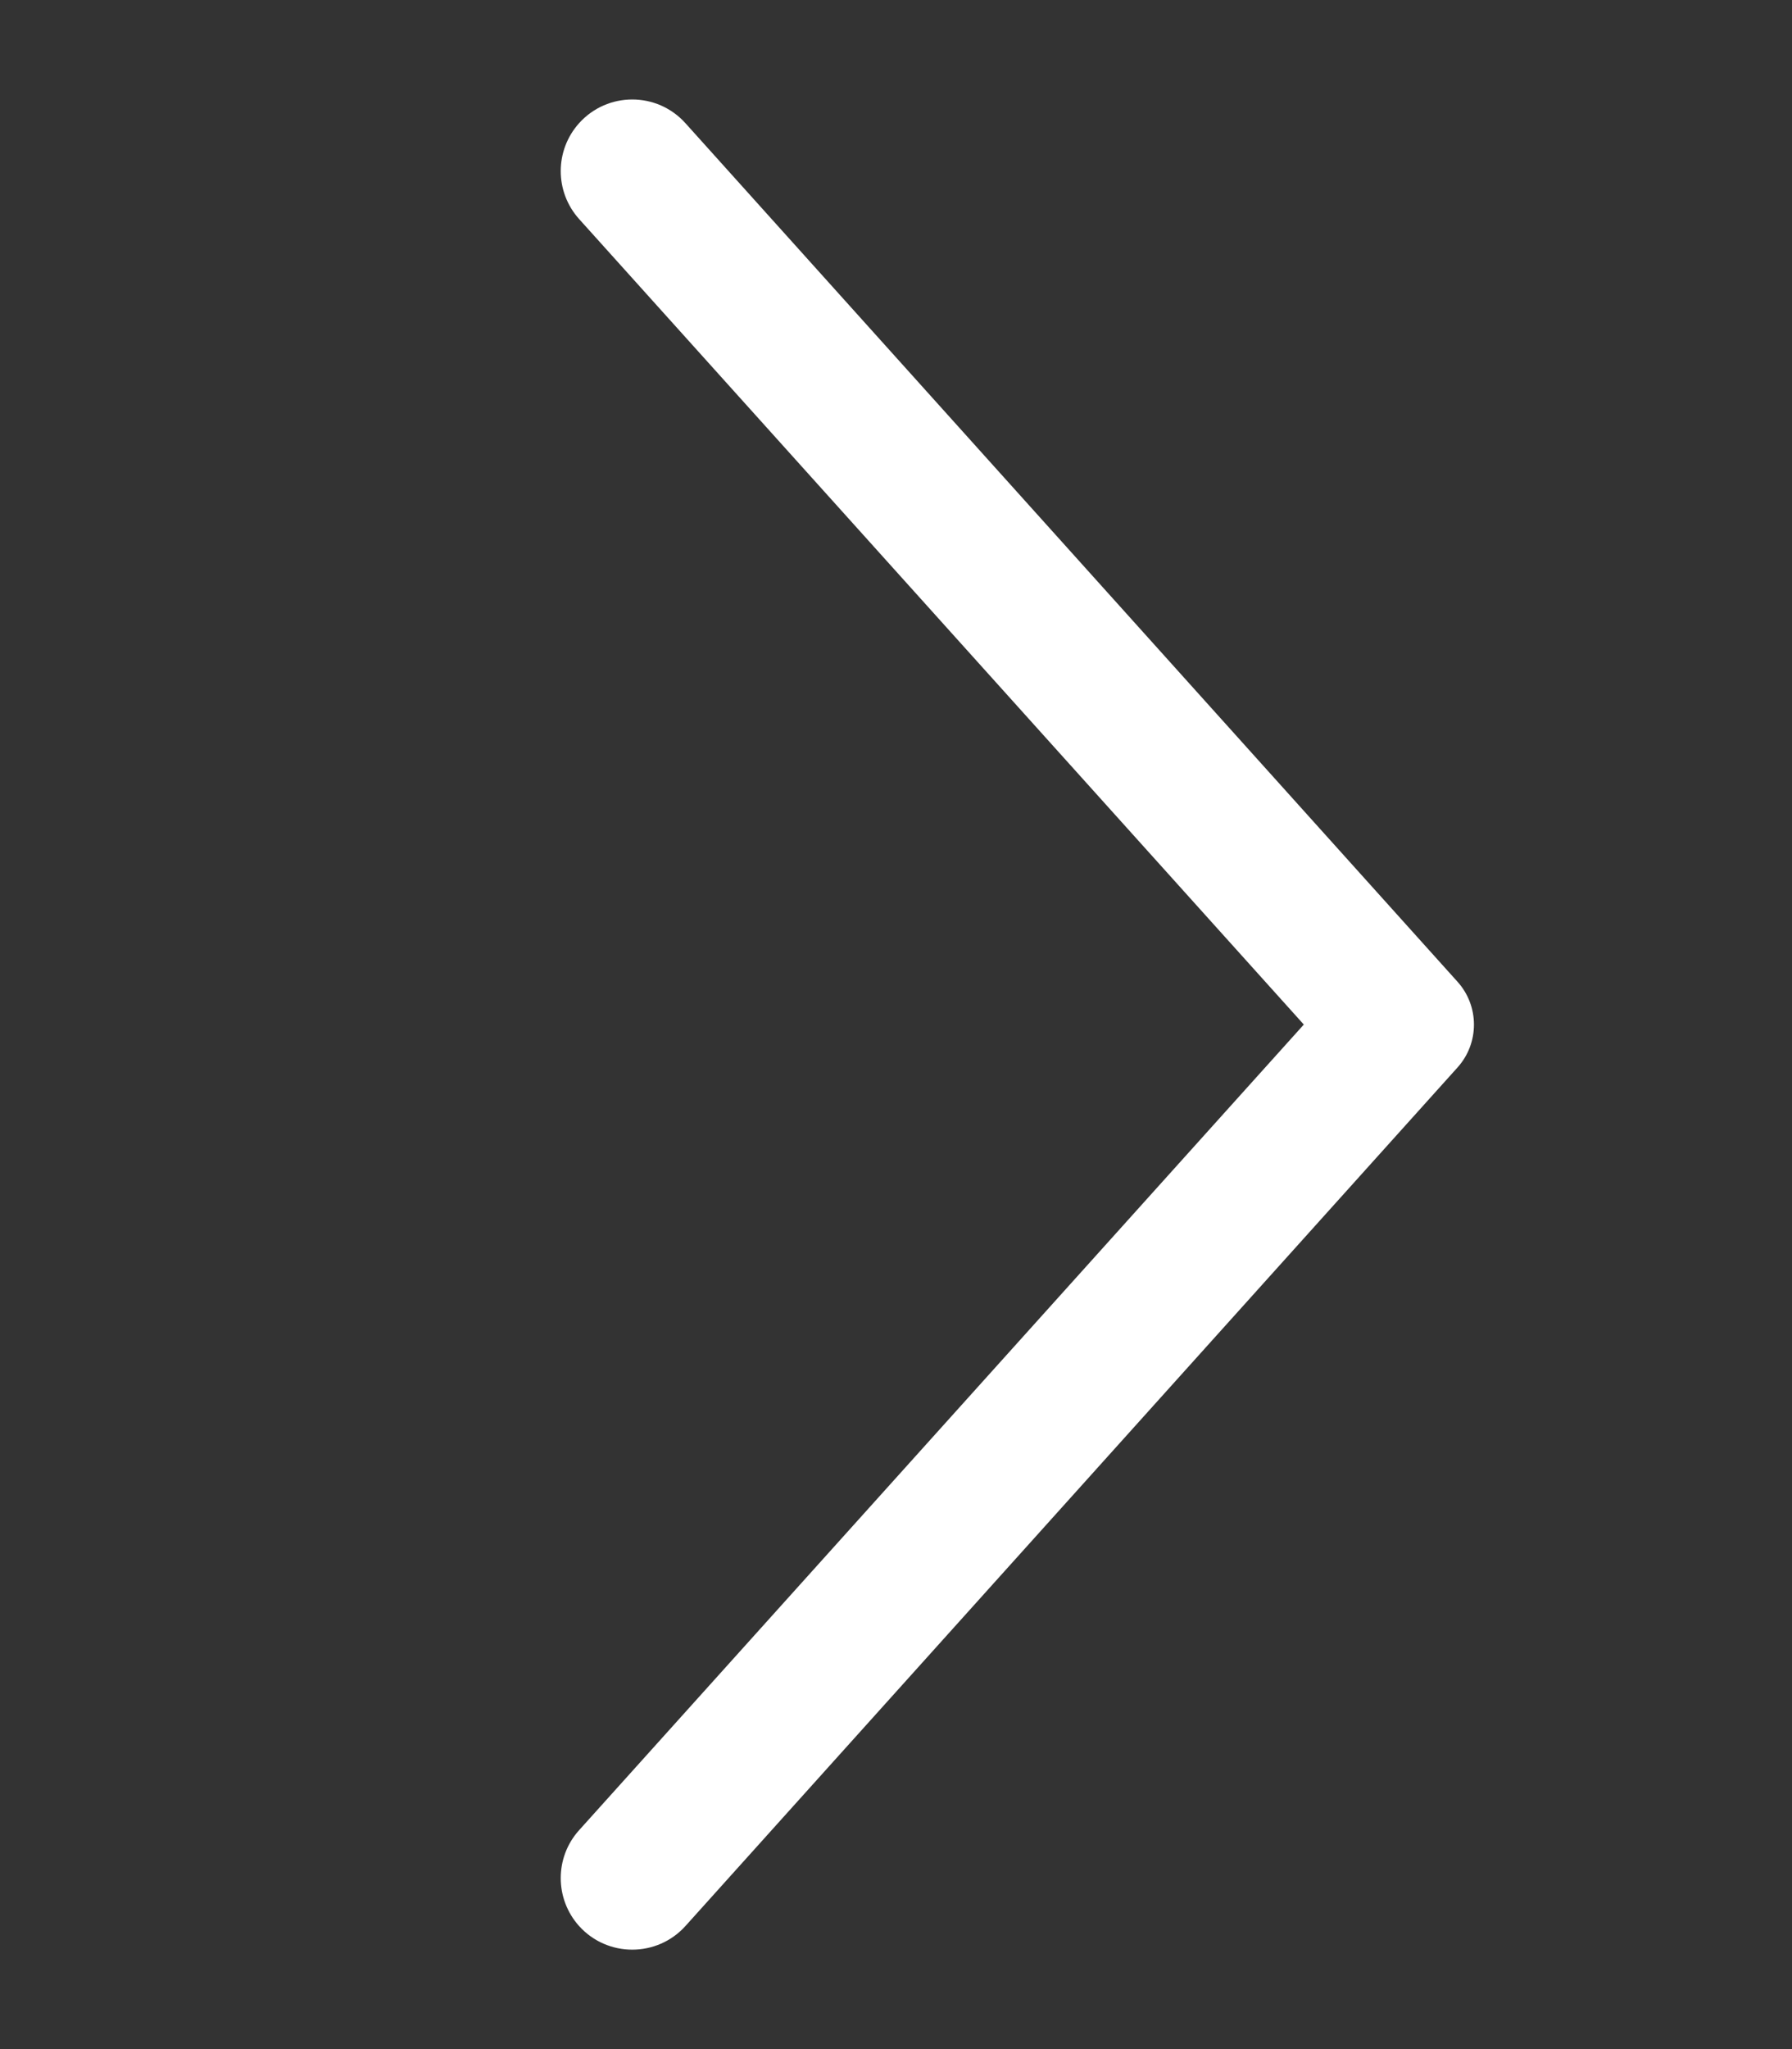 <svg width="14" height="16" viewBox="0 0 14 16" fill="none" xmlns="http://www.w3.org/2000/svg">
<rect x="0" y="0" width="14" height="16" fill="#333333" stroke="none"/>
<g clip-path="url(#clip0)">
<path d="M4.524 0.962C4.746 0.715 5.133 0.715 5.355 0.962L11.387 7.666C11.558 7.856 11.558 8.145 11.387 8.335L5.355 15.039C5.133 15.285 4.746 15.285 4.524 15.039C4.333 14.826 4.333 14.503 4.524 14.291L10.186 8L4.524 1.71C4.333 1.497 4.333 1.175 4.524 0.962Z" fill="white"/>
</g>
<defs>
<clipPath id="clip0">
<rect y="16" width="16" height="14" transform="rotate(-90 0 16)" fill="white"/>
</clipPath>
</defs>
</svg>
